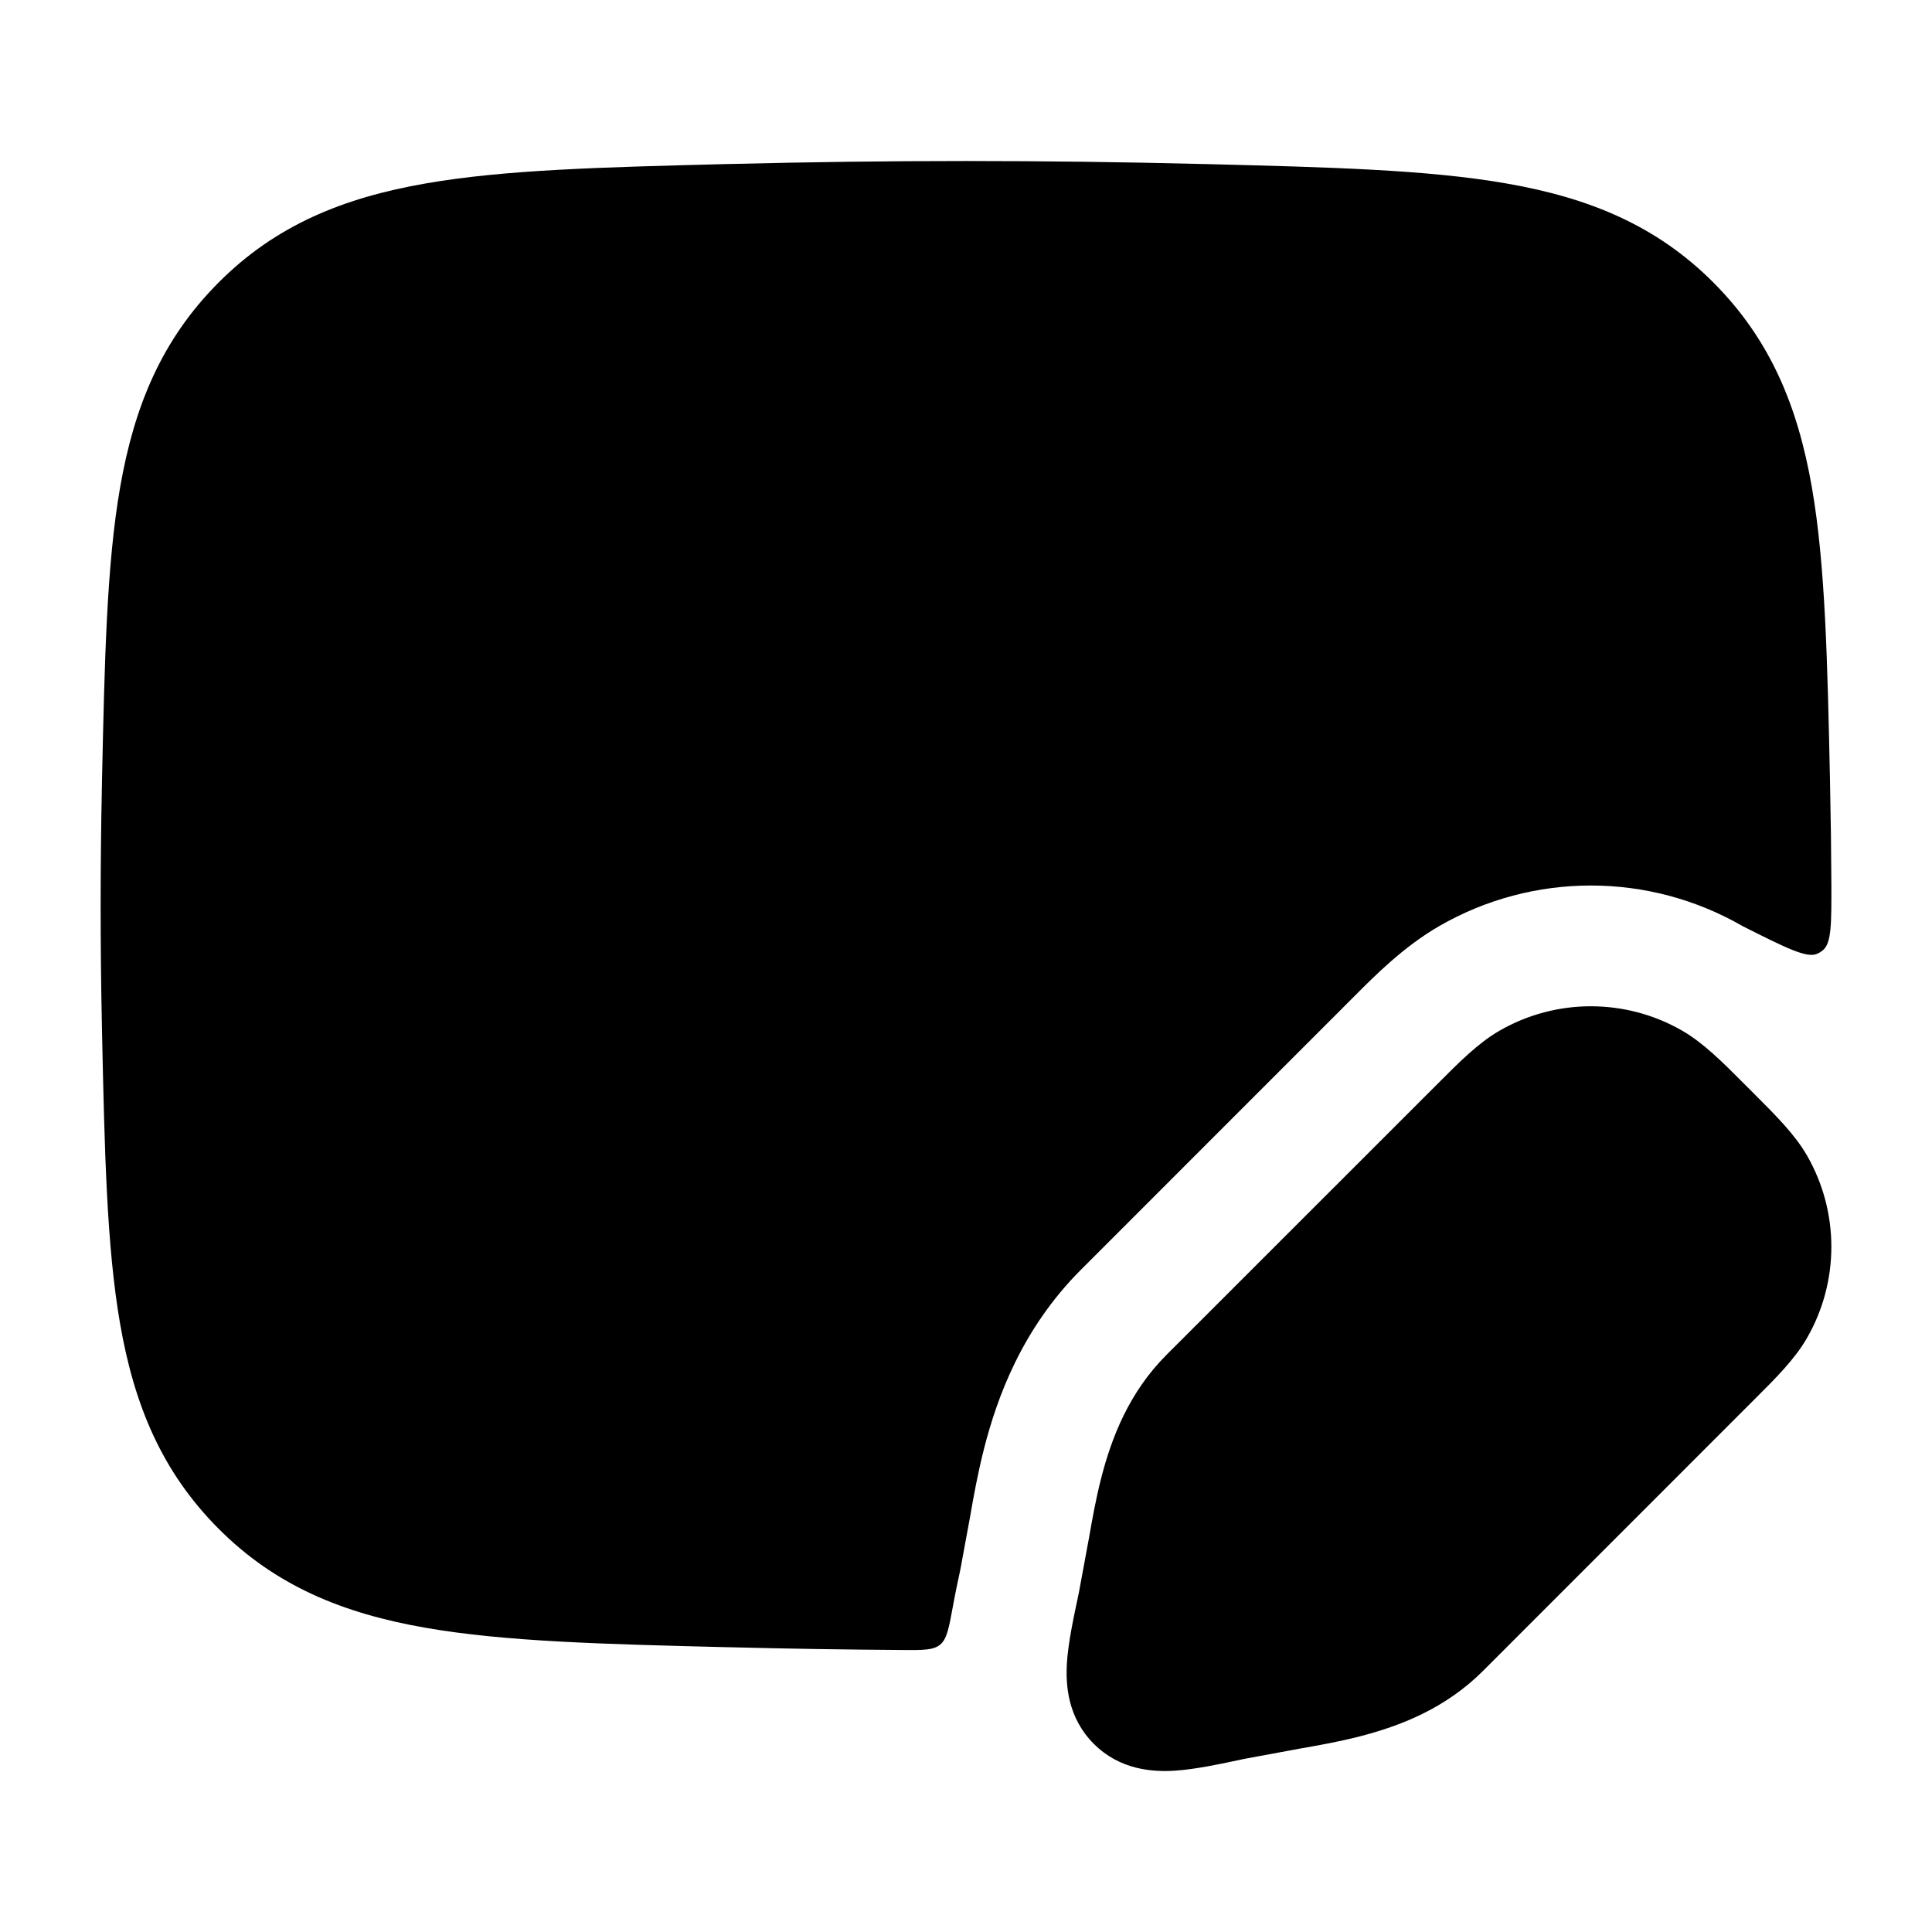 <svg width="24" height="24" viewBox="0 0 24 24" xmlns="http://www.w3.org/2000/svg">
<path class="pr-icon-bulk-secondary" d="M14.92 2.037C12.967 1.988 11.033 1.988 9.08 2.037L9.022 2.038C7.497 2.077 6.27 2.107 5.287 2.279C4.257 2.458 3.42 2.802 2.714 3.511C2.01 4.218 1.668 5.043 1.492 6.055C1.324 7.02 1.299 8.217 1.267 9.7L1.266 9.758C1.245 10.755 1.245 11.745 1.266 12.742L1.267 12.8C1.299 14.283 1.324 15.48 1.492 16.445C1.668 17.457 2.01 18.282 2.714 18.989C3.42 19.698 4.257 20.042 5.287 20.221C6.27 20.393 7.497 20.424 9.022 20.462L9.08 20.463C9.791 20.481 10.499 20.492 11.207 20.497C11.465 20.499 11.595 20.5 11.679 20.43C11.763 20.361 11.788 20.224 11.838 19.951C11.869 19.781 11.903 19.622 11.93 19.497L12.052 18.835C12.092 18.602 12.146 18.302 12.225 17.992C12.386 17.363 12.694 16.506 13.43 15.771L16.841 12.359C17.077 12.122 17.438 11.759 17.877 11.505C19.043 10.832 20.481 10.832 21.648 11.505C22.176 11.771 22.441 11.904 22.569 11.85C22.602 11.836 22.619 11.825 22.647 11.802C22.752 11.712 22.751 11.47 22.75 10.987C22.748 10.578 22.743 10.169 22.734 9.758L22.733 9.7C22.701 8.217 22.676 7.02 22.508 6.055C22.332 5.043 21.99 4.218 21.286 3.511C20.579 2.802 19.743 2.458 18.713 2.279C17.73 2.107 16.503 2.077 14.978 2.038L14.92 2.037Z" fill="currentColor"/>
<path class="pr-icon-bulk-primary" d="M6.139 7.241C6.42 6.766 7.034 6.608 7.509 6.889L10.451 8.629C11.291 9.126 11.69 9.25 12 9.25C12.31 9.25 12.709 9.126 13.549 8.629L16.491 6.889C16.967 6.608 17.58 6.766 17.861 7.241C18.142 7.716 17.985 8.33 17.509 8.611L14.567 10.35C13.691 10.868 12.89 11.25 12 11.25C11.111 11.25 10.309 10.868 9.433 10.35L6.491 8.611C6.016 8.33 5.858 7.716 6.139 7.241Z" fill="currentColor"/>
<path class="pr-icon-bulk-primary" d="M18.627 12.804C19.329 12.399 20.195 12.399 20.898 12.804C21.159 12.955 21.394 13.19 21.667 13.464L21.727 13.524L21.786 13.583C22.06 13.857 22.295 14.091 22.446 14.352C22.851 15.055 22.851 15.921 22.446 16.623C22.295 16.885 22.06 17.119 21.786 17.392L18.419 20.76C17.953 21.225 17.391 21.442 16.887 21.571C16.635 21.636 16.381 21.681 16.152 21.721L15.46 21.849L15.46 21.849C15.154 21.914 14.848 21.98 14.595 21.996C14.316 22.014 13.911 21.986 13.588 21.663C13.264 21.339 13.236 20.934 13.254 20.655C13.27 20.402 13.336 20.096 13.401 19.79L13.529 19.098C13.569 18.869 13.614 18.616 13.679 18.363C13.808 17.859 14.025 17.297 14.49 16.831L17.858 13.464C18.131 13.19 18.365 12.955 18.627 12.804Z" fill="currentColor"/>
</svg>
